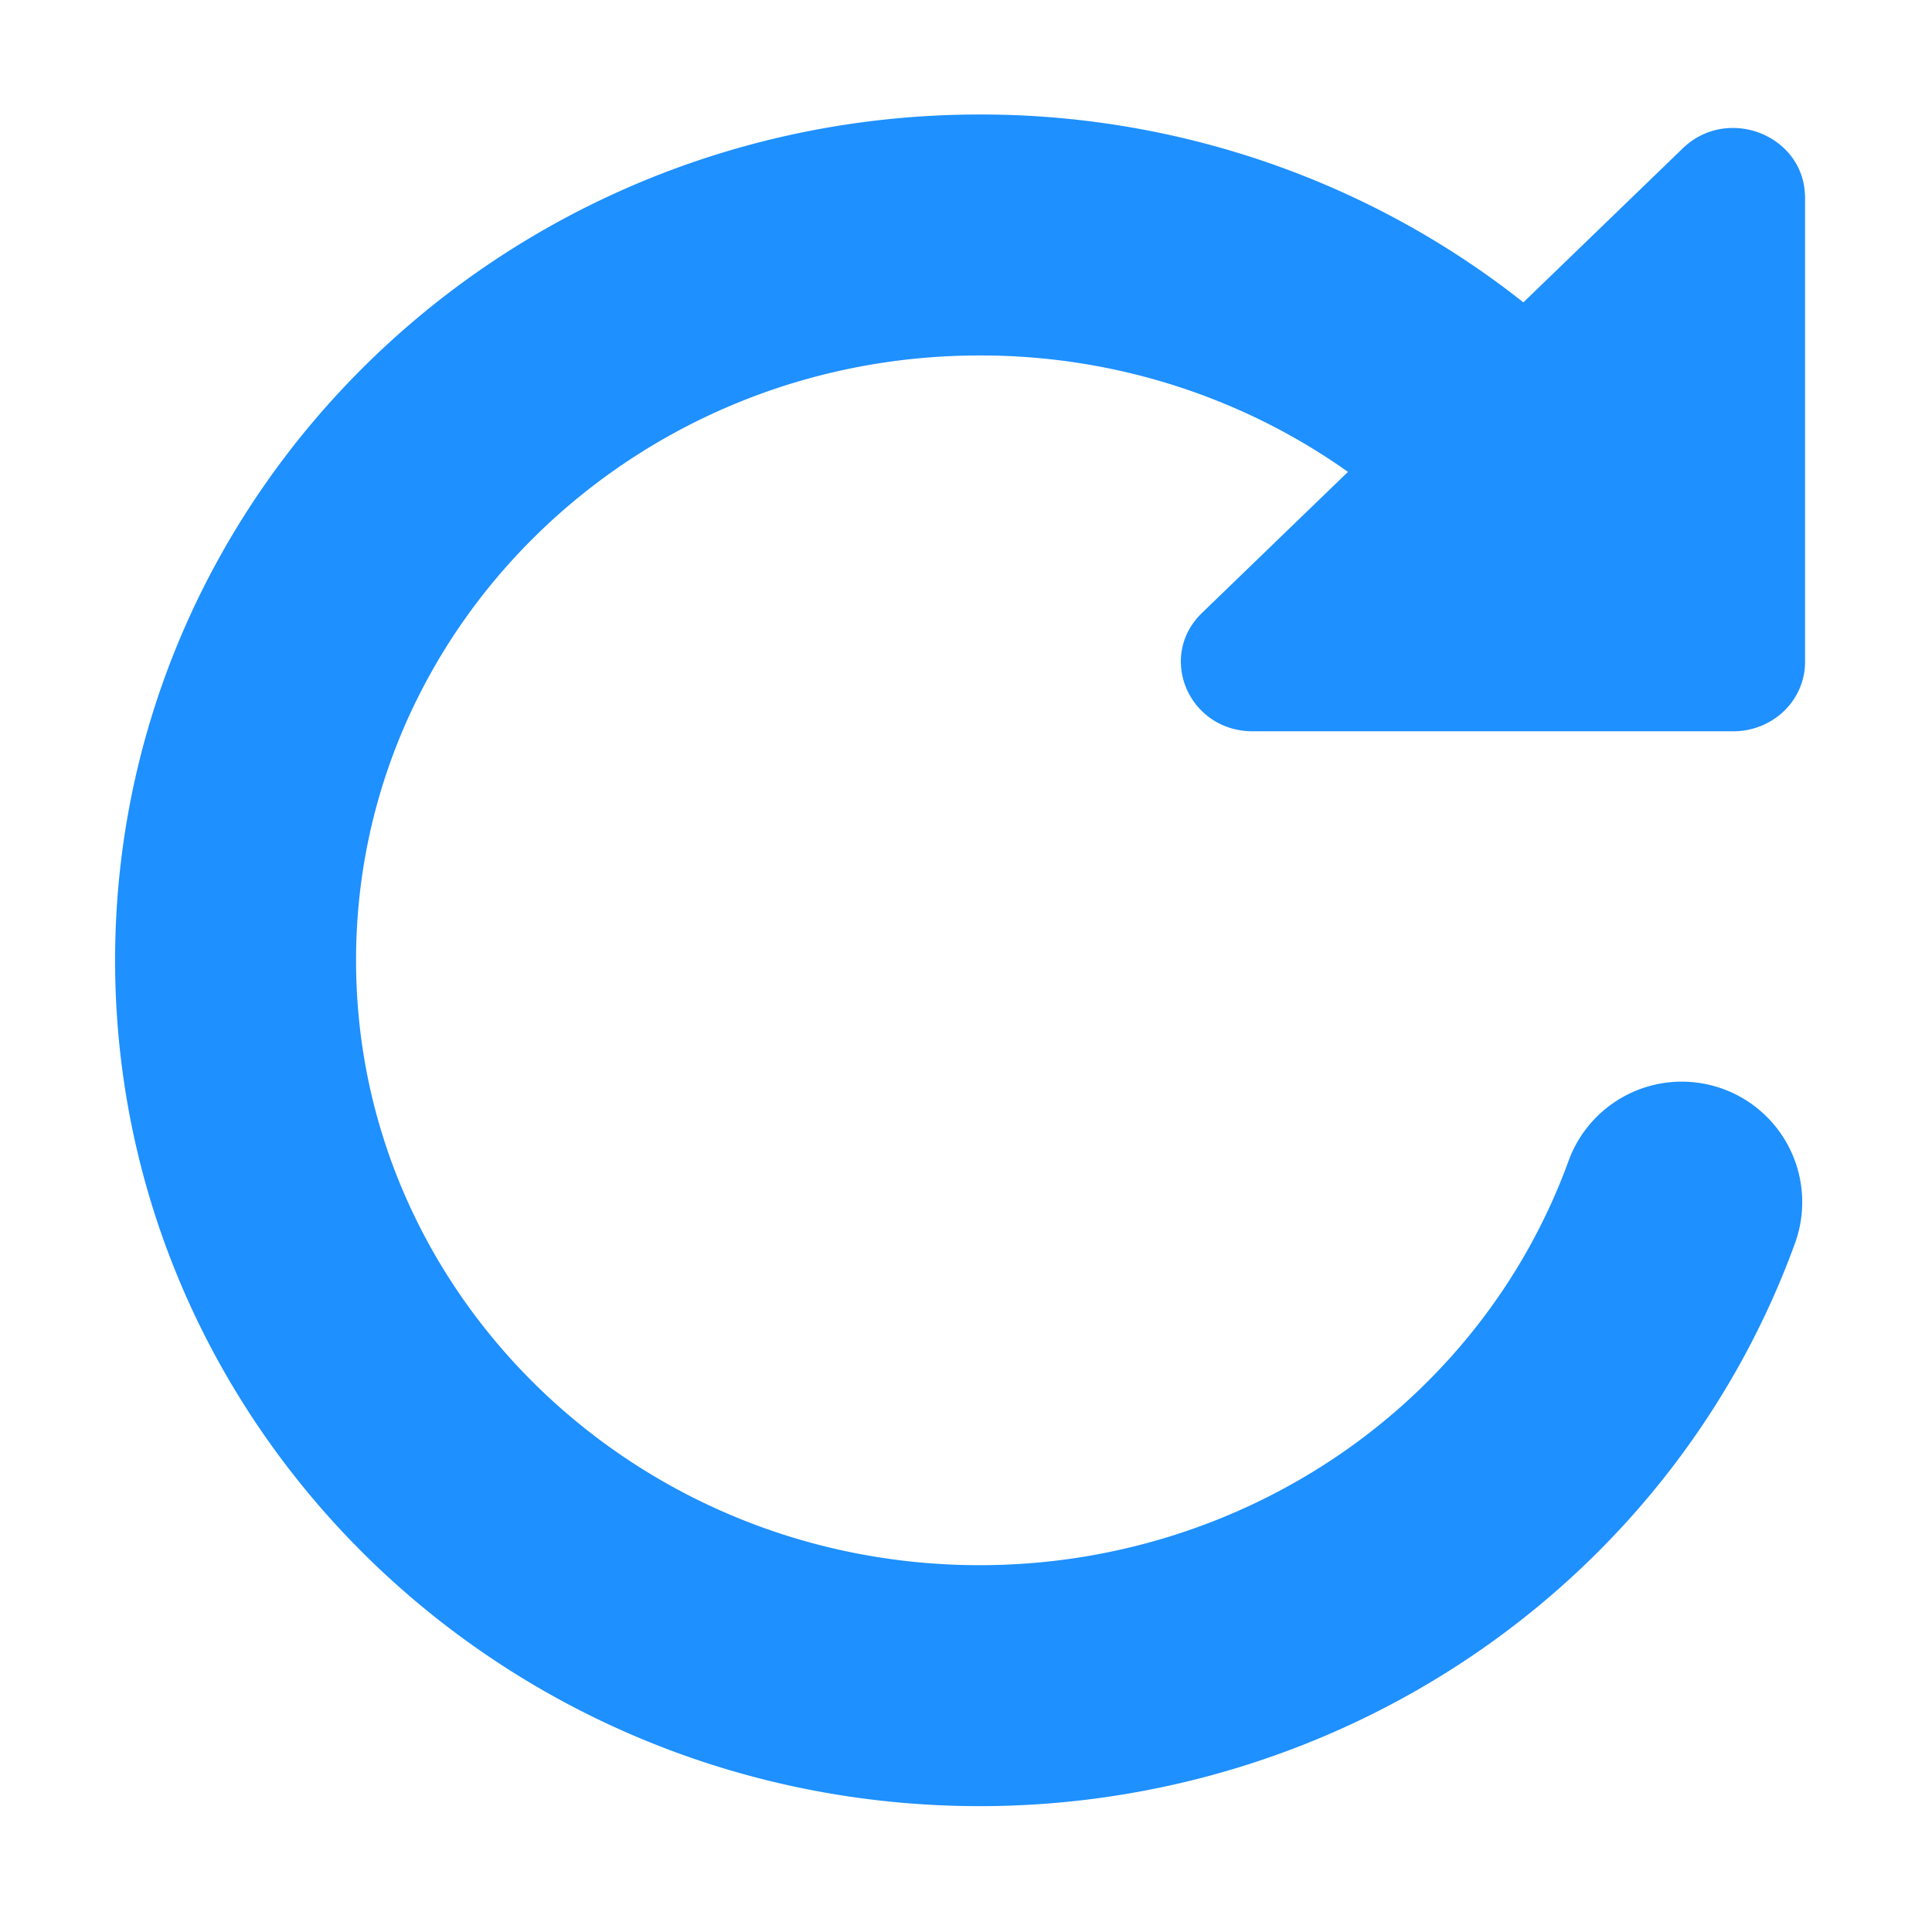 <svg height="32" viewBox="0 0 32 32" width="32" xmlns="http://www.w3.org/2000/svg"><g stroke="#1e90ff"><path d="m26.502 9.148-1.356-1.537a12.291 11.978 0 0 0 -8.917-3.719c-6.806 0-12.327 5.381-12.327 12.014 0 6.632 5.522 12.014 12.327 12.014a12.333 12.019 0 0 0 11.626-8.009" fill="none" stroke-linecap="round" stroke-miterlimit="10" stroke-width="3.991"/><path d="m29.862 3.271v7.693a1.152 1.113 0 0 1 -1.152 1.113h-7.961c-1.027 0-1.541-1.199-.815-1.9l7.961-7.693c.726-.703 1.966-.205 1.966.787z" fill="#1e90ff" stroke-width=".071"/></g></svg>